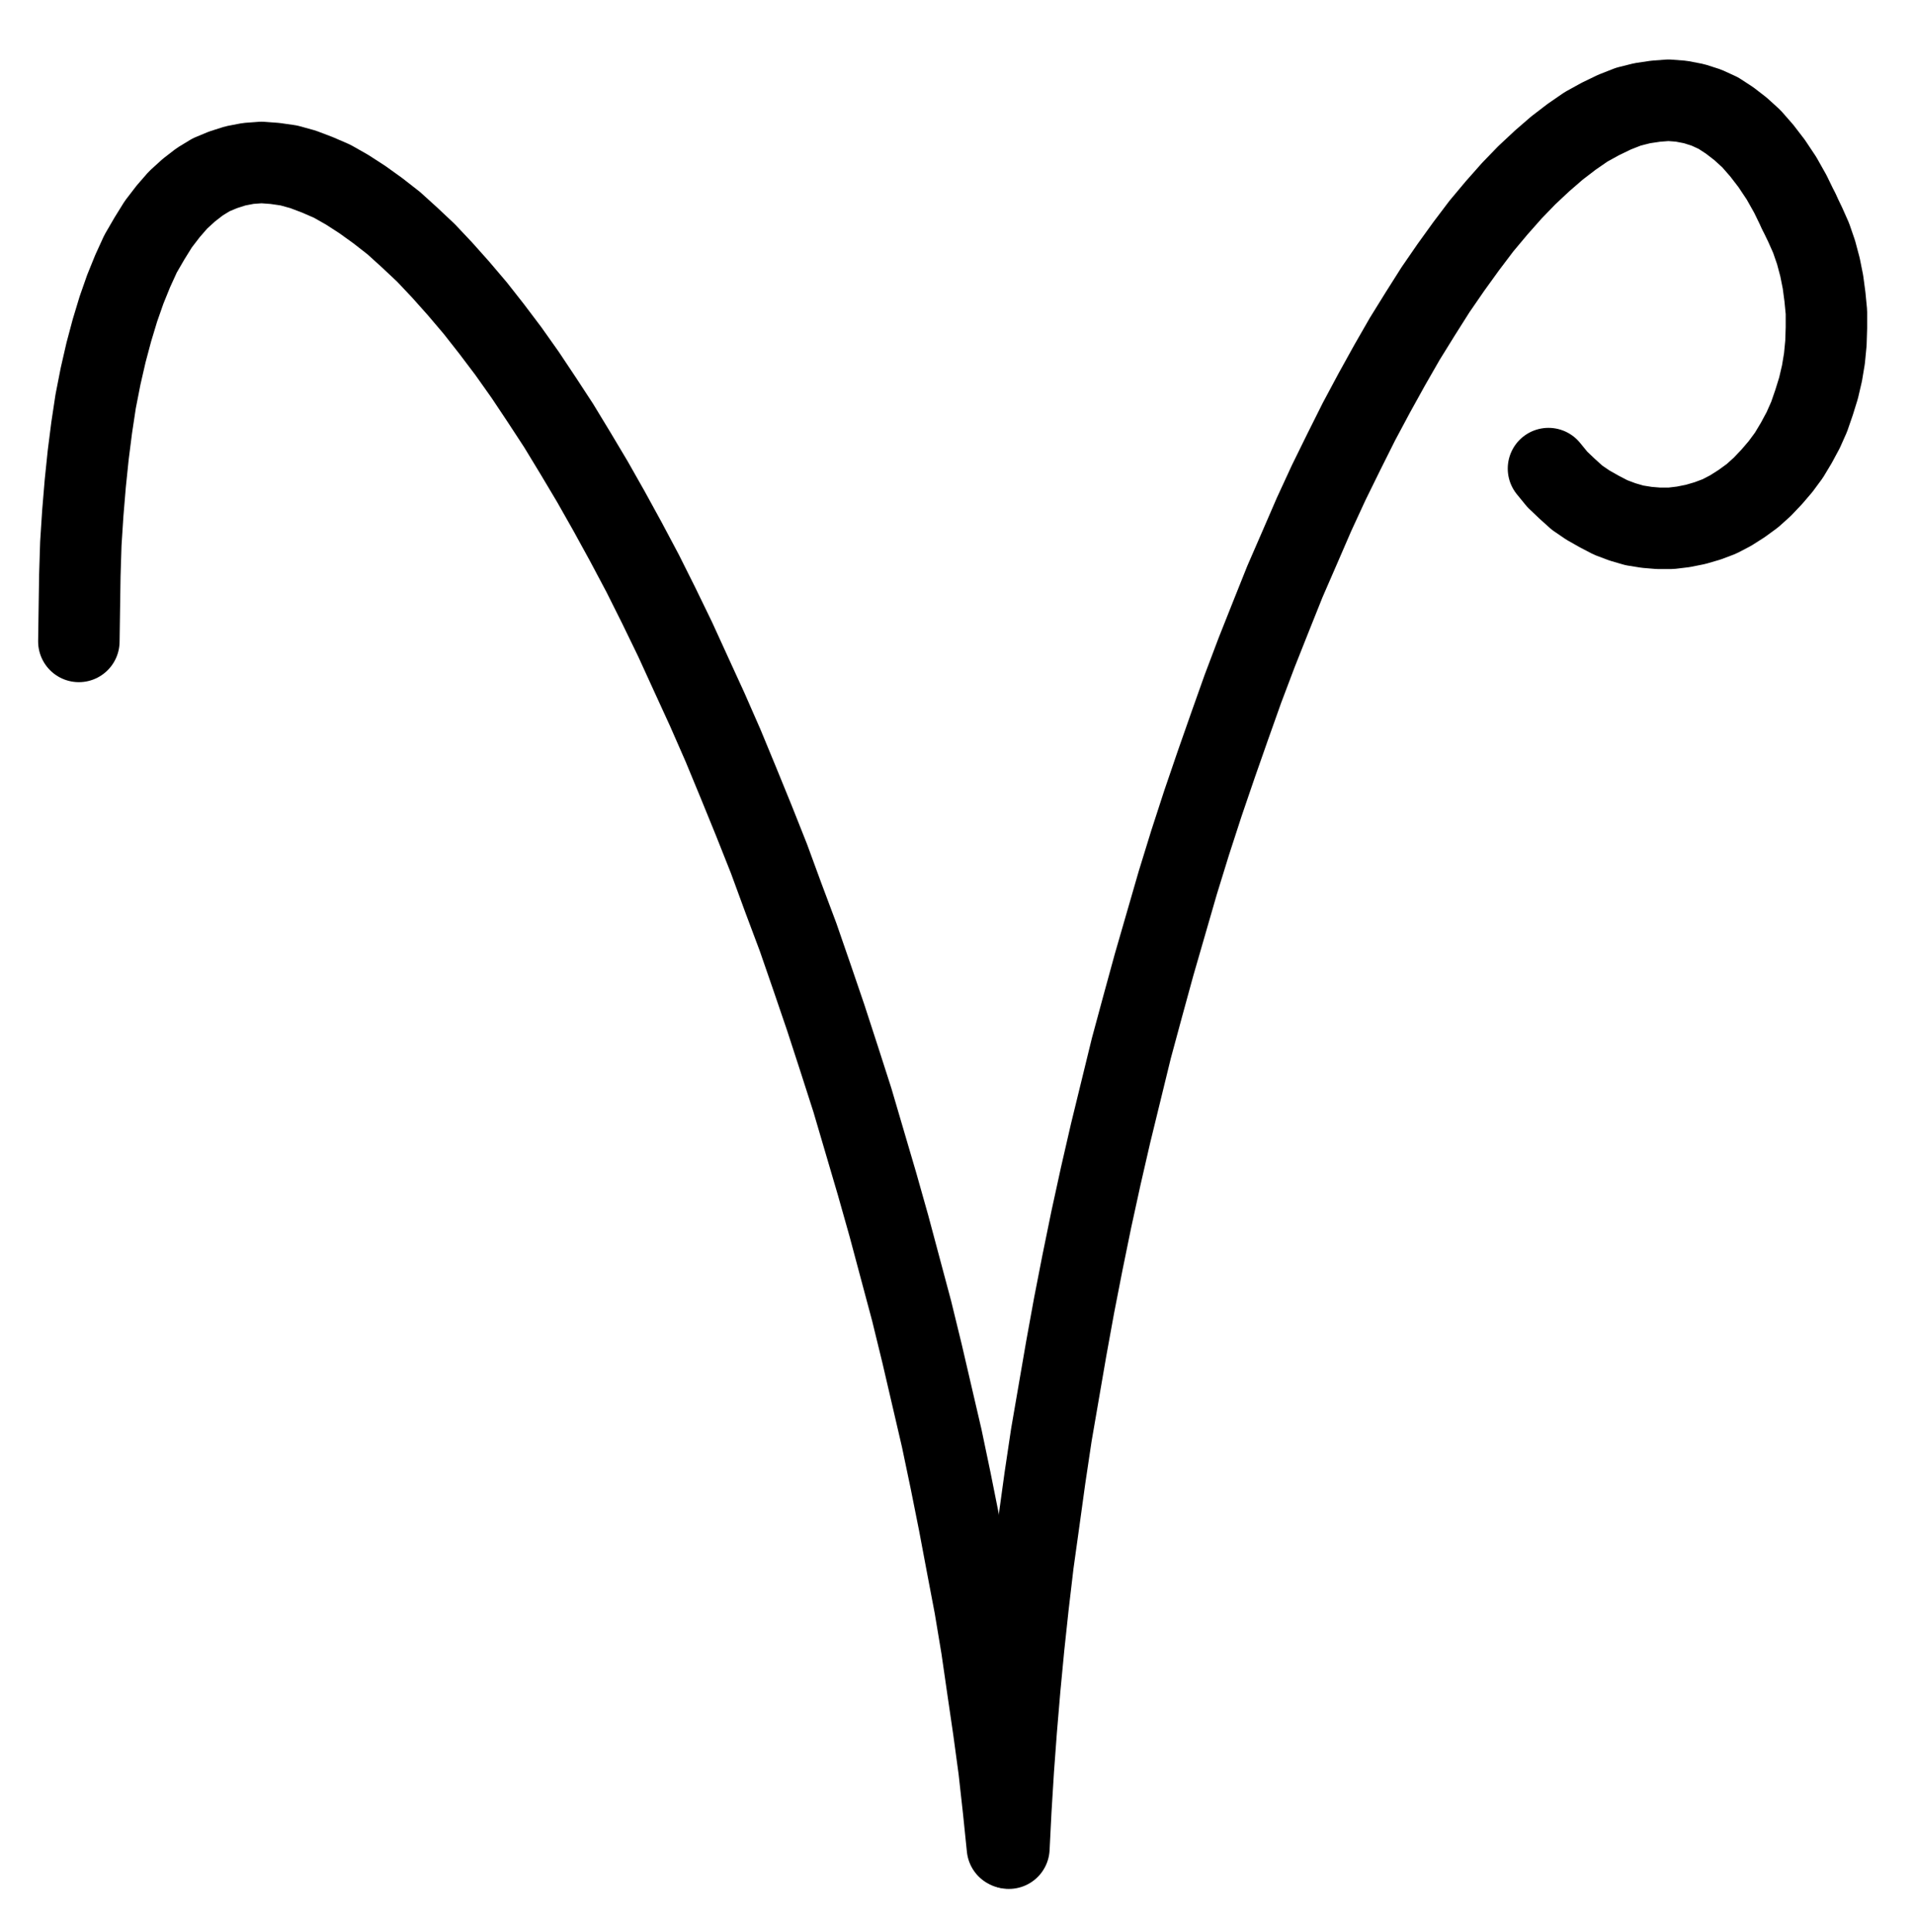 <?xml version="1.0" encoding="UTF-8" standalone="no"?>
<!-- Created with Inkscape (http://www.inkscape.org/) -->

<svg
   version="1.1"
   id="svg1"
   width="620.333"
   height="626.013"
   viewBox="0 0 620.333 626.013"
   sodipodi:docname="Stone5.pdf"
   xmlns:inkscape="http://www.inkscape.org/namespaces/inkscape"
   xmlns:sodipodi="http://sodipodi.sourceforge.net/DTD/sodipodi-0.dtd"
   xmlns="http://www.w3.org/2000/svg"
   xmlns:svg="http://www.w3.org/2000/svg">
  <defs
     id="defs1">
    <clipPath
       clipPathUnits="userSpaceOnUse"
       id="clipPath2">
      <path
         d="M 0,0.16 V 1122.56 H 793.6 V 0.16 Z"
         transform="translate(-414.56,-844.32)"
         clip-rule="evenodd"
         id="path2" />
    </clipPath>
    <clipPath
       clipPathUnits="userSpaceOnUse"
       id="clipPath4">
      <path
         d="M 0,0.16 V 1122.56 H 793.6 V 0.16 Z"
         transform="translate(-671.04,-314.08)"
         clip-rule="evenodd"
         id="path4" />
    </clipPath>
    <clipPath
       clipPathUnits="userSpaceOnUse"
       id="clipPath6">
      <path
         d="M 0,0.16 V 1122.56 H 793.6 V 0.16 Z"
         transform="translate(-589.92,-397.44)"
         clip-rule="evenodd"
         id="path6" />
    </clipPath>
  </defs>
  <sodipodi:namedview
     id="namedview1"
     pagecolor="#505050"
     bordercolor="#eeeeee"
     borderopacity="1"
     inkscape:showpageshadow="0"
     inkscape:pageopacity="0"
     inkscape:pagecheckerboard="0"
     inkscape:deskcolor="#505050">
    <inkscape:page
       x="0"
       y="0"
       inkscape:label="1"
       id="page1"
       width="620.333"
       height="626.013"
       margin="0"
       bleed="0" />
  </sodipodi:namedview>
  <g
     id="g1"
     inkscape:groupmode="layer"
     inkscape:label="1">
    <path
       id="path1"
       d="M 0,0 -1.28,-12.48 -2.72,-25.44 -4.48,-38.4 -6.4,-51.52 -8.32,-64.8 -10.56,-78.24 -13.12,-91.68 l -2.56,-13.6 -2.72,-13.6 -2.88,-13.76 -3.2,-13.76 -3.2,-13.76 -3.36,-13.76 -3.68,-13.76 -3.68,-13.76 -3.84,-13.6 -4,-13.6 -4,-13.6 -4.32,-13.44 -4.32,-13.28 -4.48,-13.12 -4.48,-12.96 -4.8,-12.8 -4.64,-12.64 -4.96,-12.48 -4.96,-12.16 -4.96,-12 -5.12,-11.68 -5.28,-11.52 -5.12,-11.2 -5.28,-10.88 -5.28,-10.56 -5.44,-10.24 -5.44,-9.92 -5.44,-9.6 -5.44,-9.12 -5.44,-8.96 -5.44,-8.32 -5.44,-8.16 -5.44,-7.68 -5.44,-7.2 -5.28,-6.72 -5.44,-6.4 -5.28,-5.92 -5.28,-5.6 -5.28,-4.96 -5.12,-4.64 -5.12,-4 -5.12,-3.68 -4.96,-3.2 -4.8,-2.72 -4.8,-2.08 -4.64,-1.76 -4.64,-1.28 -4.48,-0.64 -4.32,-0.32 -4.32,0.32 -4.16,0.8 -4,1.28 -3.84,1.6 -3.68,2.24 -3.52,2.72 -3.52,3.2 -3.2,3.68 -3.2,4.16 -2.88,4.64 -2.88,4.96 -2.56,5.6 -2.4,5.92 -2.24,6.4 -2.08,6.88 -1.92,7.2 -1.76,7.68 -1.6,8.16 -1.28,8.48 -1.12,8.8 -0.96,9.28 -0.8,9.6 -0.64,9.92 -0.32,10.24 -0.16,10.56 -0.16,10.88"
       style="fill:none;stroke:#000000;stroke-width:26.4;stroke-linecap:round;stroke-linejoin:round;stroke-miterlimit:10;stroke-dasharray:none;stroke-opacity:1"
       transform="translate(326.507,598.72)"
       clip-path="url(#clipPath2)" />
    <path
       id="path3"
       d="m 0,0 -2.72,-5.6 -2.88,-5.12 -3.2,-4.8 -3.2,-4.16 -3.36,-3.84 -3.52,-3.2 L -22.4,-29.44 -26.08,-31.84 l -3.84,-1.76 -4,-1.28 -4.16,-0.8 -4.16,-0.32 -4.16,0.32 -4.32,0.64 -4.48,1.12 L -59.68,-32.16 l -4.64,2.24 -4.64,2.56 -4.64,3.2 -4.8,3.68 -4.8,4.16 -4.96,4.64 -4.8,4.96 -4.96,5.6 -4.96,5.92 -4.96,6.56 -4.96,6.88 -4.96,7.2 -4.96,7.84 -4.96,8 -4.96,8.64 -4.96,8.96 -4.96,9.28 -4.8,9.6 -4.96,10.08 -4.8,10.4 -4.64,10.72 -4.8,11.04 -4.48,11.2 -4.64,11.68 -4.48,11.84 -4.32,12.16 -4.32,12.32 -4.32,12.64 -4.16,12.8 -4,12.96 -3.84,13.28 -3.84,13.28 -3.68,13.44 -3.68,13.6 -3.36,13.76 -3.36,13.76 -3.2,13.92 -3.04,13.92 -2.88,14.08 -2.72,13.92 -2.56,14.08 -2.4,13.92 -2.4,13.92 -2.08,13.92 -1.92,13.92 -1.92,13.76 -1.6,13.6 -1.44,13.44 -1.28,13.44 -1.12,13.28 -0.96,12.96 -0.8,12.96 -0.64,12.64"
       style="fill:none;stroke:#000000;stroke-width:26.4;stroke-linecap:round;stroke-linejoin:round;stroke-miterlimit:10;stroke-dasharray:none;stroke-opacity:1"
       transform="translate(582.987,68.48)"
       clip-path="url(#clipPath4)" />
    <path
       id="path5"
       d="m 0,0 2.88,3.52 3.2,3.04 3.2,2.88 3.52,2.4 3.68,2.08 3.68,1.92 3.84,1.44 3.84,1.12 4,0.64 3.84,0.32 h 4 l 4,-0.48 4,-0.8 3.84,-1.12 3.84,-1.44 3.68,-1.92 3.52,-2.24 3.52,-2.56 3.2,-2.88 3.04,-3.2 2.88,-3.36 2.72,-3.68 2.4,-4 2.24,-4.16 1.92,-4.32 1.6,-4.64 1.44,-4.64 1.12,-4.8 0.8,-4.8 0.48,-4.96 0.16,-4.96 v -5.12 L 89.6,-55.68 88.96,-60.48 88,-65.28 l -1.28,-4.8 -1.6,-4.64 -1.92,-4.32 -2.08,-4.32"
       style="fill:none;stroke:#000000;stroke-width:26.4;stroke-linecap:round;stroke-linejoin:round;stroke-miterlimit:10;stroke-dasharray:none;stroke-opacity:1"
       transform="translate(501.867,151.84)"
       clip-path="url(#clipPath6)" />
  </g>
</svg>
